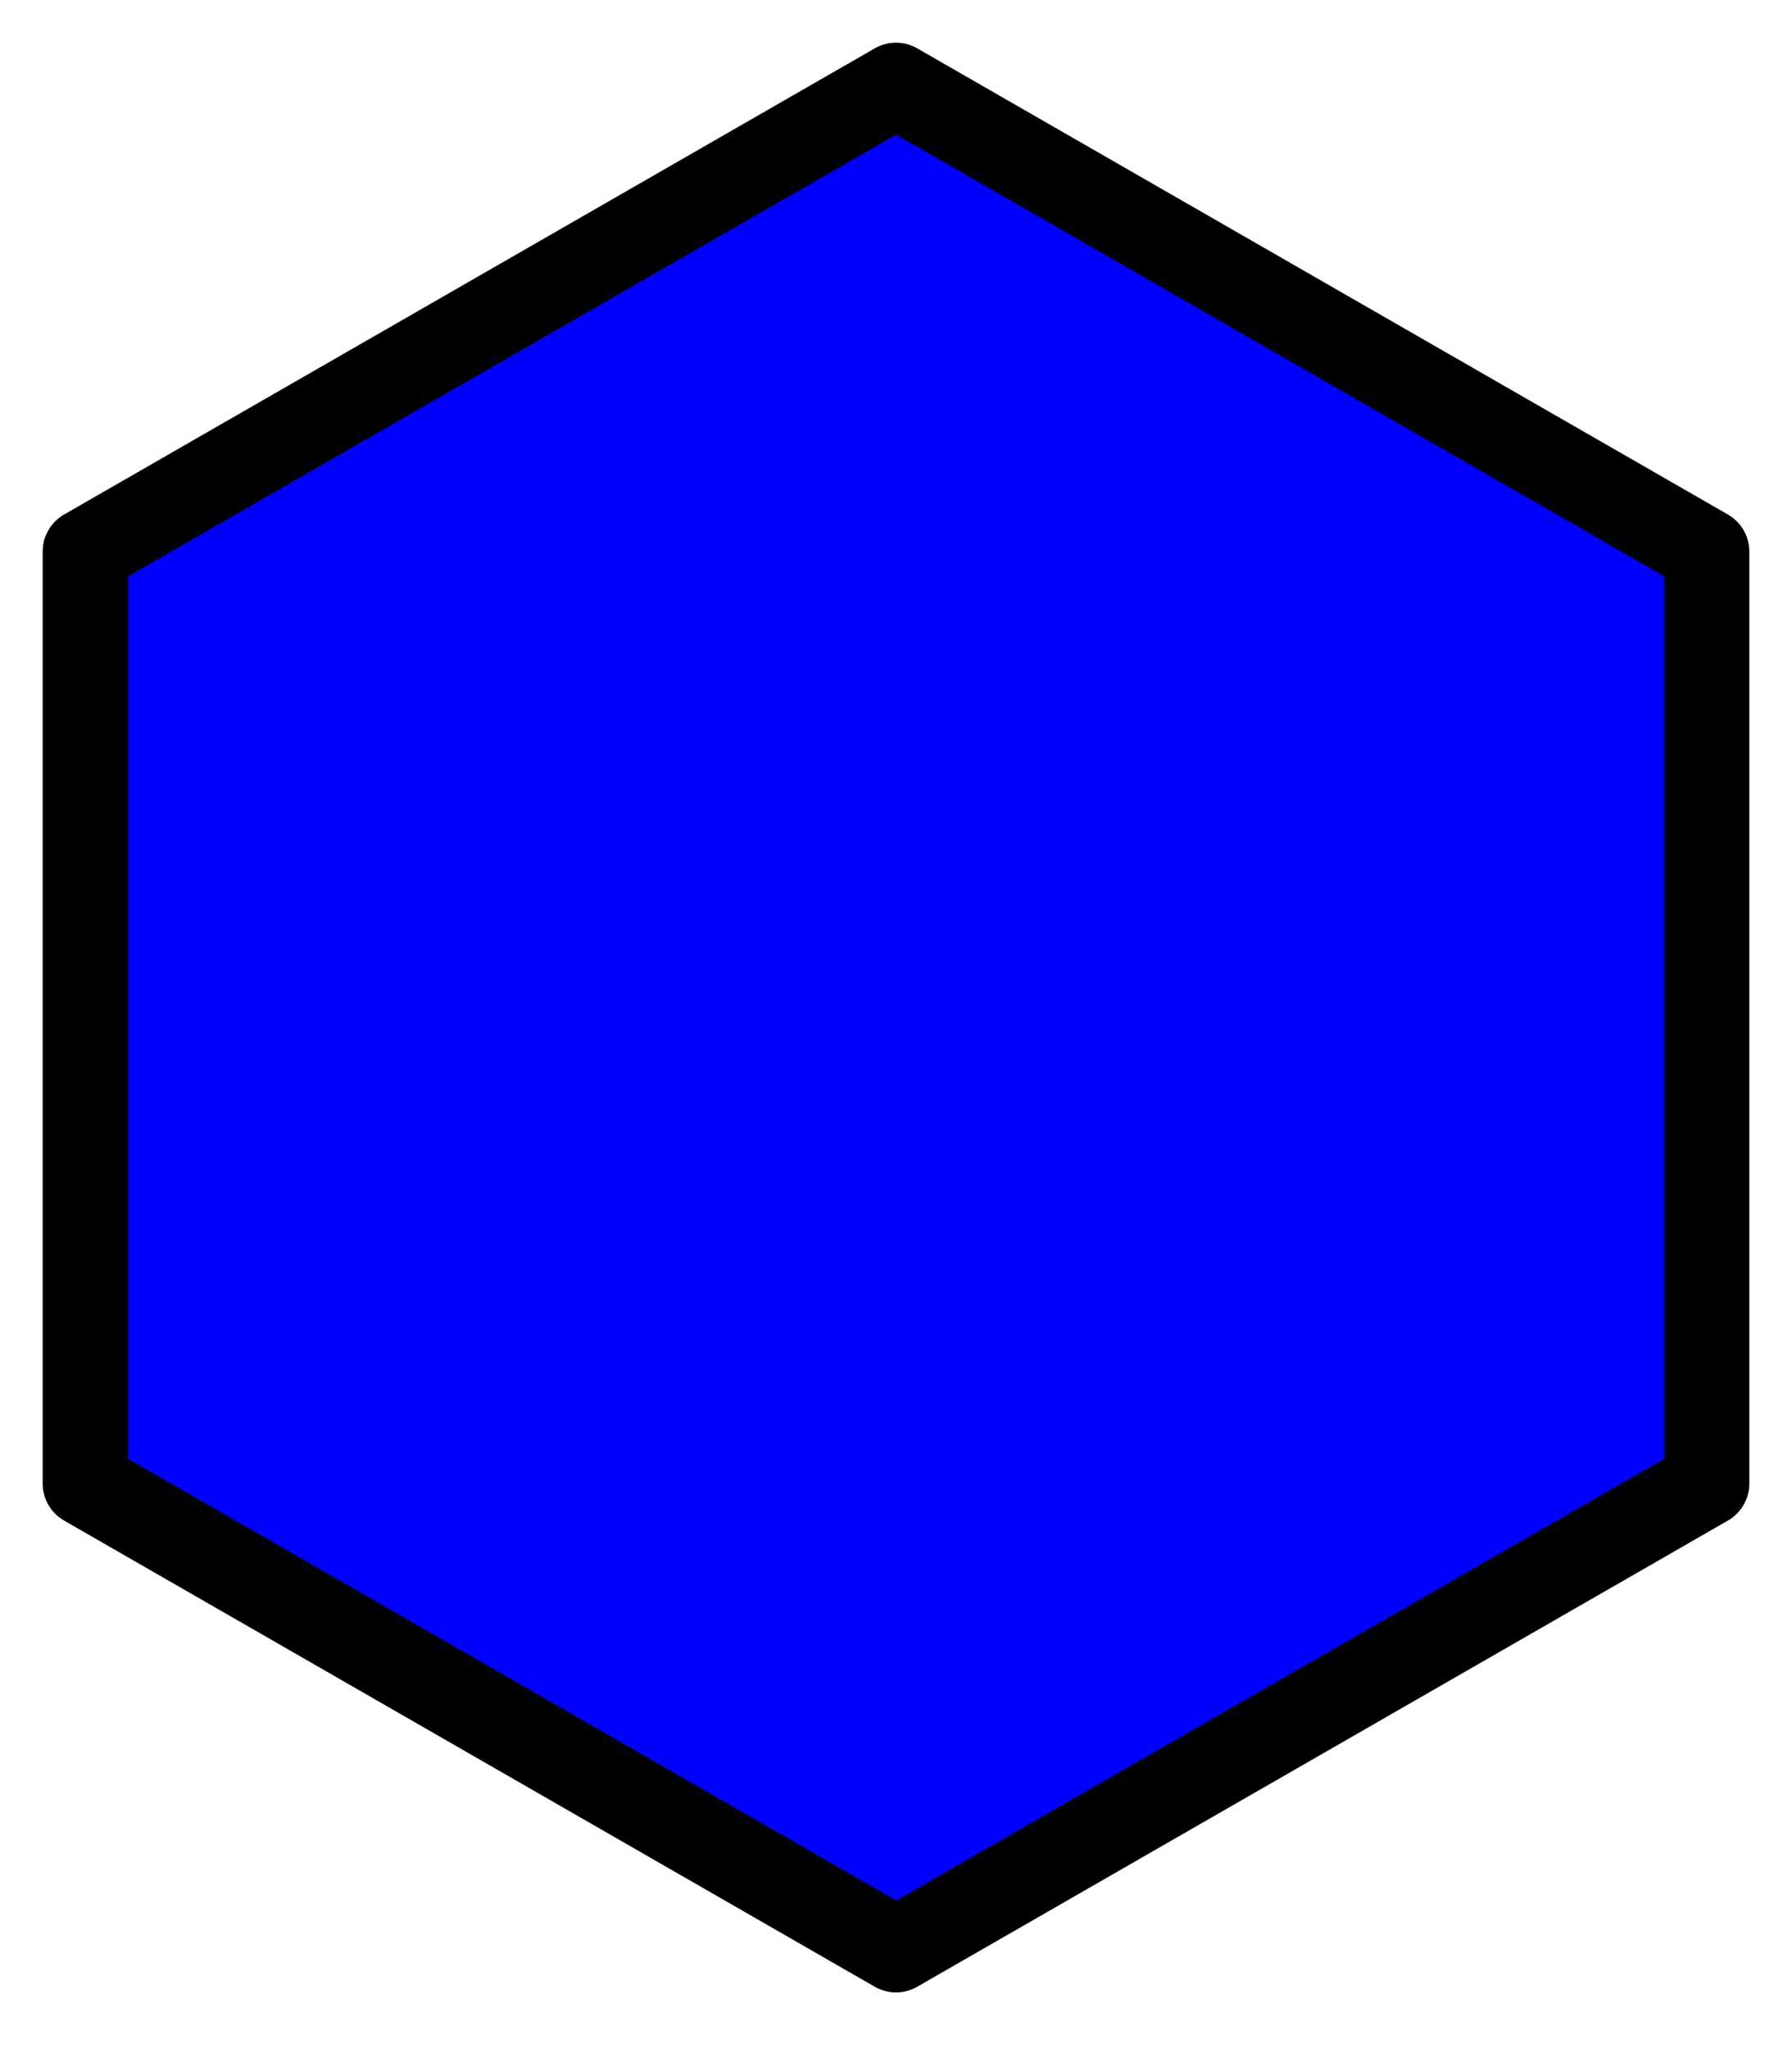 <svg width="21" height="24" viewBox="0 0 21 24" fill="blue" xmlns="http://www.w3.org/2000/svg">
<path d="M1 6.46V17.376L10.5 22.836L20 17.376V6.46L10.5 1L1 6.46Z" stroke="black" stroke-miterlimit="10" stroke-linecap="round" stroke-linejoin="round"/>
</svg>
